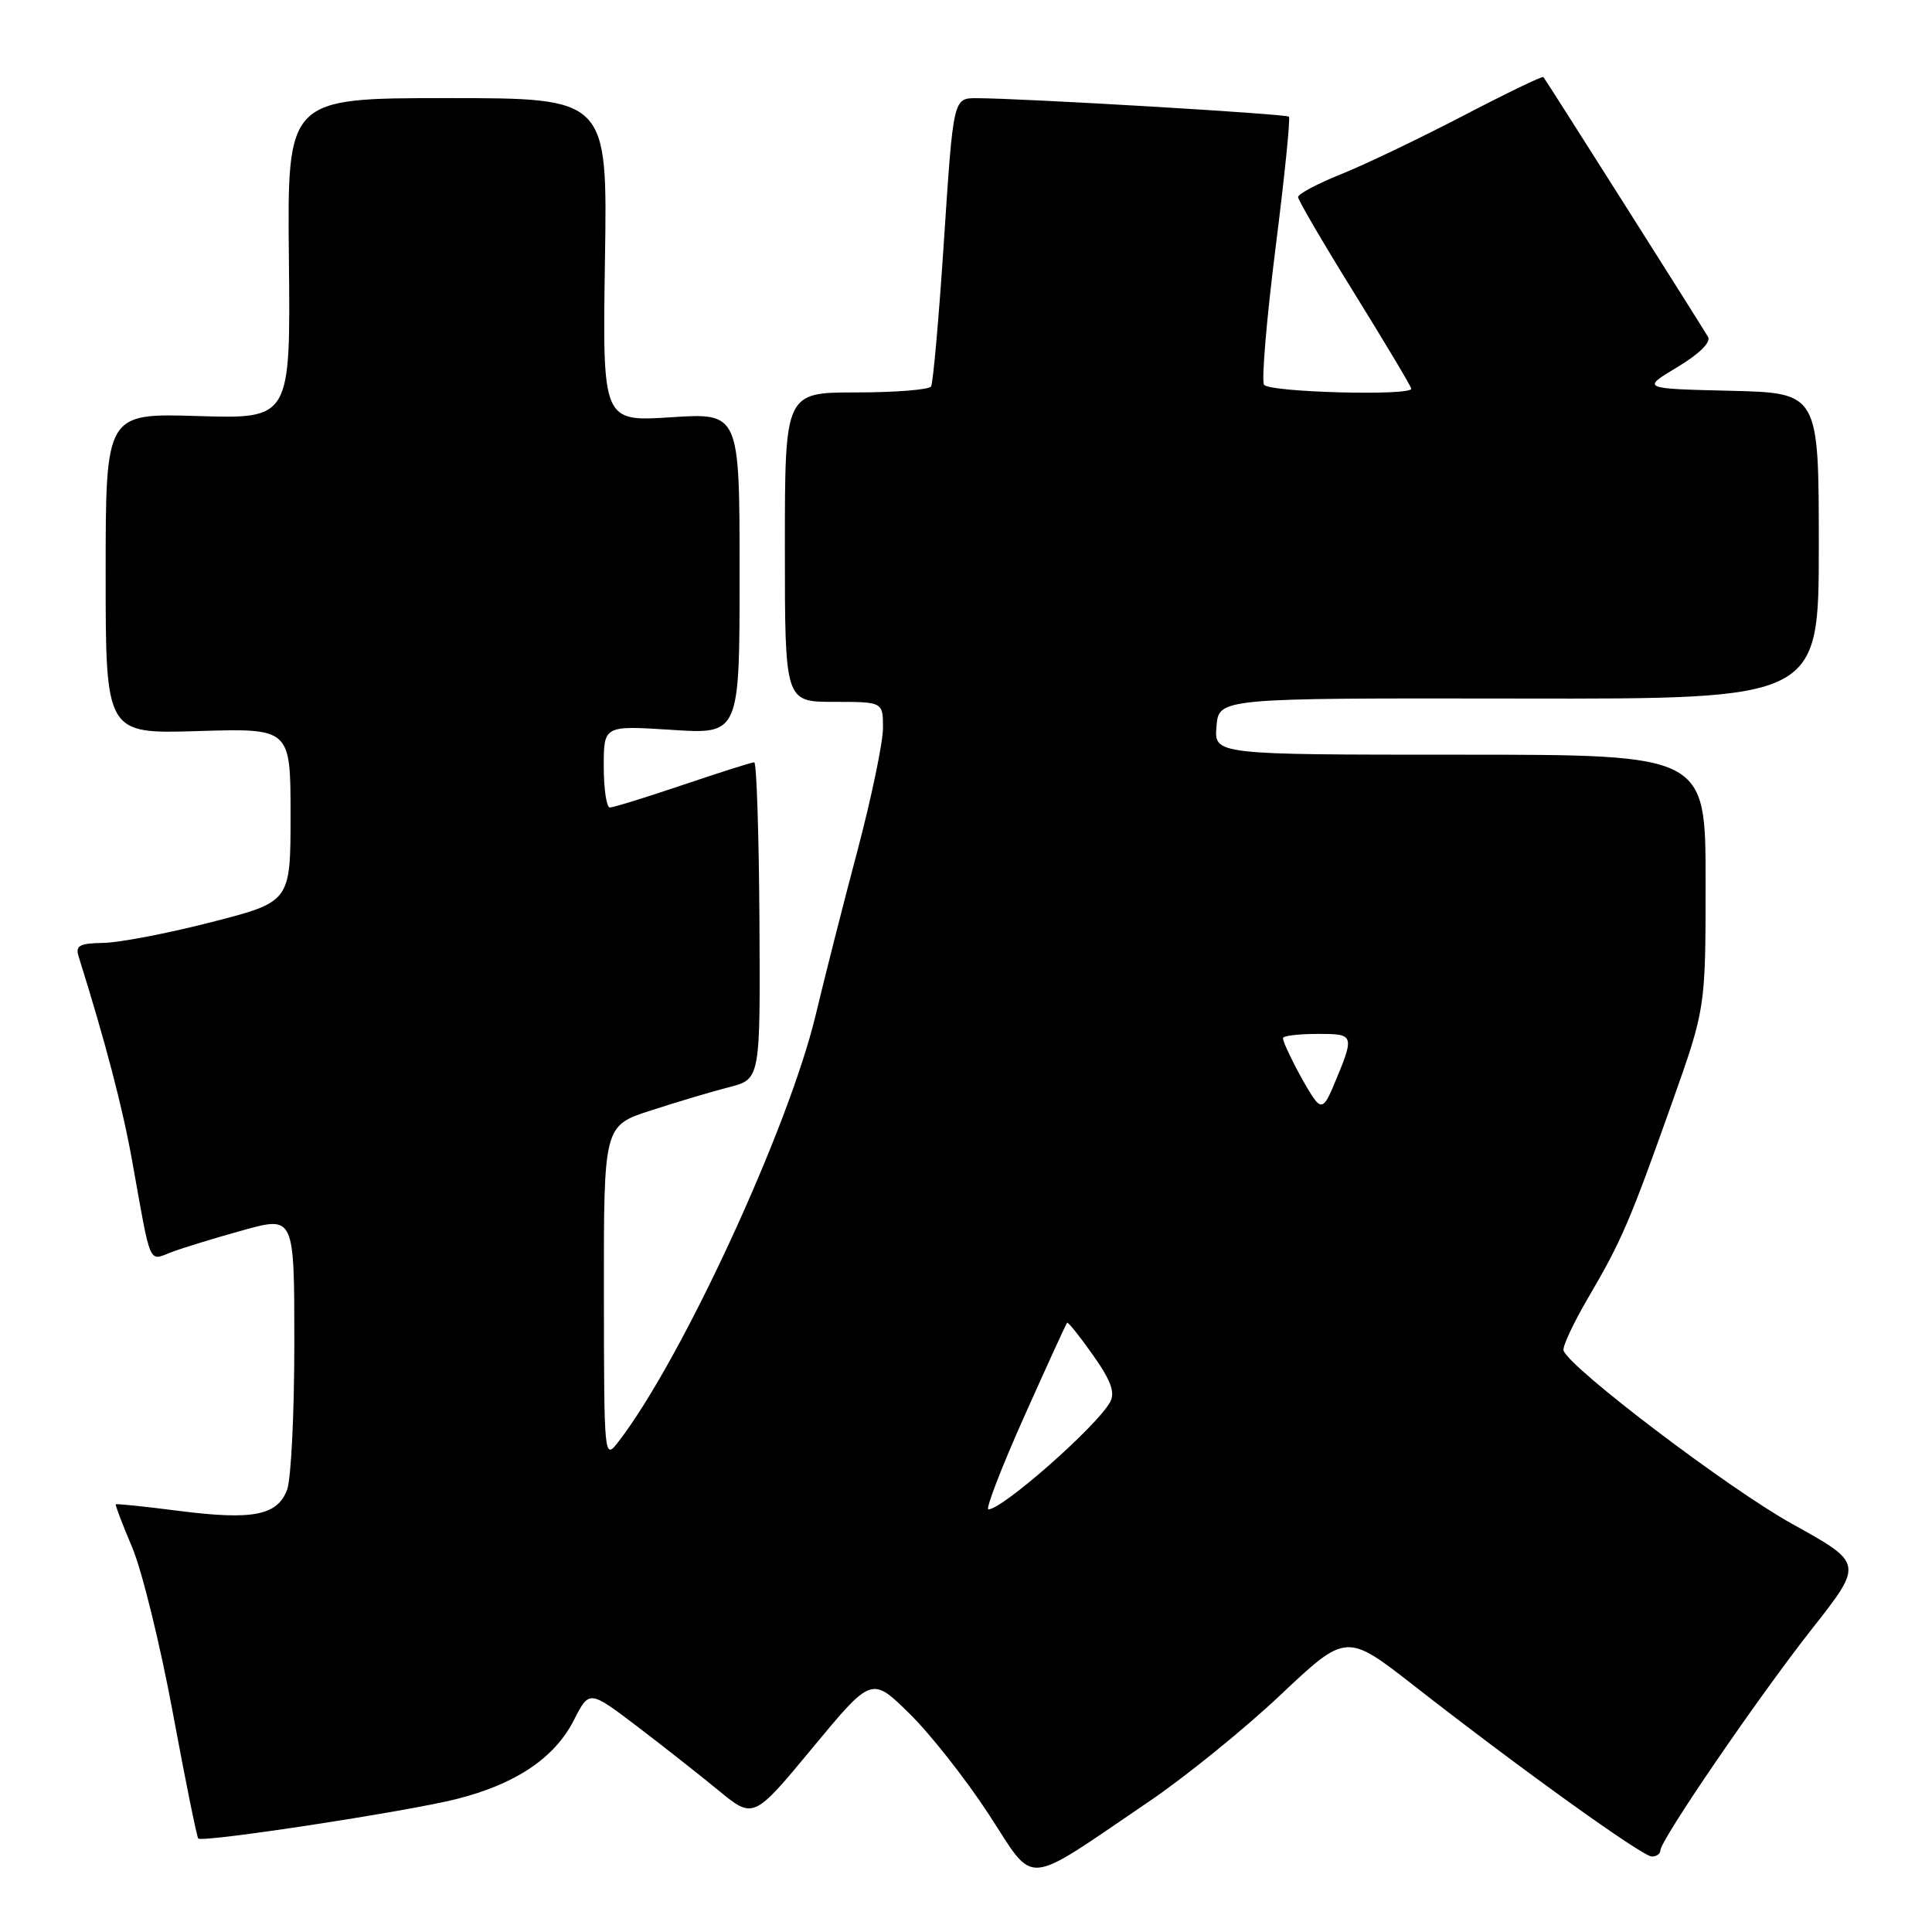 <?xml version="1.0" encoding="UTF-8" standalone="no"?>
<!DOCTYPE svg PUBLIC "-//W3C//DTD SVG 1.1//EN" "http://www.w3.org/Graphics/SVG/1.1/DTD/svg11.dtd" >
<svg xmlns="http://www.w3.org/2000/svg" xmlns:xlink="http://www.w3.org/1999/xlink" version="1.1" viewBox="0 0 256 256">
 <g >
 <path fill="currentColor"
d=" M 152.22 238.73 C 157.02 235.48 164.87 229.12 169.67 224.59 C 178.40 216.36 178.40 216.36 187.45 223.43 C 201.45 234.37 217.64 246.00 218.88 246.00 C 219.50 246.00 220.00 245.64 220.00 245.21 C 220.00 243.84 232.94 224.93 240.10 215.83 C 246.92 207.16 246.92 207.16 237.46 201.92 C 229.12 197.30 208.04 181.32 207.18 178.96 C 207.00 178.47 208.48 175.31 210.46 171.93 C 214.87 164.41 215.98 161.82 221.58 146.04 C 226.00 133.58 226.00 133.58 226.00 116.79 C 226.00 100.00 226.00 100.00 193.44 100.00 C 160.88 100.00 160.88 100.00 161.19 96.25 C 161.50 92.50 161.50 92.50 201.25 92.56 C 241.00 92.63 241.00 92.63 241.00 72.35 C 241.00 52.06 241.00 52.06 229.25 51.78 C 217.50 51.50 217.50 51.50 222.25 48.65 C 225.13 46.93 226.73 45.35 226.33 44.65 C 225.33 42.95 204.81 10.55 204.51 10.21 C 204.37 10.05 199.59 12.36 193.88 15.34 C 188.17 18.31 180.91 21.79 177.75 23.06 C 174.59 24.33 172.00 25.70 172.00 26.11 C 172.00 26.52 175.38 32.29 179.50 38.93 C 183.62 45.58 187.00 51.24 187.00 51.51 C 187.00 52.49 168.10 51.98 167.49 50.98 C 167.14 50.41 167.83 42.28 169.01 32.90 C 170.20 23.52 171.00 15.67 170.79 15.46 C 170.42 15.09 135.48 13.02 129.41 13.01 C 126.32 13.00 126.32 13.00 125.09 31.71 C 124.42 42.00 123.64 50.77 123.37 51.21 C 123.10 51.64 118.63 52.00 113.44 52.00 C 104.00 52.00 104.00 52.00 104.00 72.50 C 104.00 93.00 104.00 93.00 110.50 93.00 C 117.00 93.00 117.00 93.00 117.00 96.46 C 117.00 98.36 115.48 105.67 113.62 112.71 C 111.75 119.74 109.26 129.55 108.08 134.50 C 104.50 149.49 90.31 180.20 81.97 191.00 C 80.05 193.49 80.04 193.43 80.02 171.33 C 80.00 149.16 80.00 149.16 86.25 147.14 C 89.69 146.02 94.36 144.63 96.63 144.05 C 100.75 142.99 100.75 142.99 100.63 122.00 C 100.56 110.46 100.25 101.01 99.94 101.01 C 99.63 101.00 95.38 102.35 90.50 104.00 C 85.62 105.65 81.26 107.00 80.81 107.00 C 80.37 107.00 80.00 104.55 80.00 101.56 C 80.00 96.13 80.00 96.13 89.00 96.71 C 98.00 97.30 98.00 97.30 98.00 76.00 C 98.00 54.70 98.00 54.70 88.91 55.29 C 79.83 55.88 79.83 55.88 80.16 34.44 C 80.50 13.00 80.50 13.00 59.28 13.00 C 38.06 13.00 38.06 13.00 38.28 34.25 C 38.50 55.50 38.50 55.50 26.25 55.13 C 14.00 54.75 14.00 54.75 14.00 76.00 C 14.00 97.25 14.00 97.25 26.25 96.87 C 38.50 96.50 38.50 96.50 38.50 108.00 C 38.50 119.50 38.50 119.50 28.00 122.19 C 22.22 123.68 15.78 124.91 13.68 124.94 C 10.52 124.99 9.96 125.30 10.42 126.75 C 13.95 137.98 16.27 146.84 17.53 153.93 C 20.05 168.02 19.64 167.09 22.72 165.92 C 24.20 165.35 28.47 164.05 32.21 163.01 C 39.00 161.13 39.00 161.13 39.00 178.00 C 39.00 187.28 38.57 196.01 38.04 197.41 C 36.74 200.82 33.51 201.45 23.70 200.20 C 19.20 199.62 15.44 199.23 15.34 199.33 C 15.25 199.42 16.23 202.01 17.53 205.07 C 18.82 208.14 21.24 217.98 22.90 226.95 C 24.56 235.92 26.08 243.41 26.27 243.61 C 26.84 244.18 53.95 240.04 60.50 238.38 C 68.34 236.40 73.47 232.95 76.02 227.97 C 78.07 223.94 78.07 223.94 84.29 228.65 C 87.70 231.25 92.60 235.10 95.17 237.21 C 99.84 241.05 99.84 241.05 107.67 231.59 C 115.50 222.14 115.50 222.14 120.50 227.05 C 123.25 229.74 127.97 235.74 131.00 240.38 C 137.31 250.03 135.33 250.18 152.22 238.73 Z  M 135.69 187.75 C 138.70 181.01 141.27 175.39 141.40 175.27 C 141.53 175.14 143.07 177.07 144.83 179.56 C 147.22 182.95 147.79 184.52 147.09 185.79 C 145.34 188.98 132.84 200.00 130.97 200.00 C 130.56 200.00 132.68 194.49 135.69 187.75 Z  M 174.29 145.80 C 173.09 144.29 170.00 138.36 170.00 137.55 C 170.00 137.25 172.06 137.00 174.57 137.00 C 179.57 137.00 179.58 137.02 176.54 144.24 C 175.60 146.47 175.10 146.82 174.29 145.80 Z "/>
</g>
</svg>